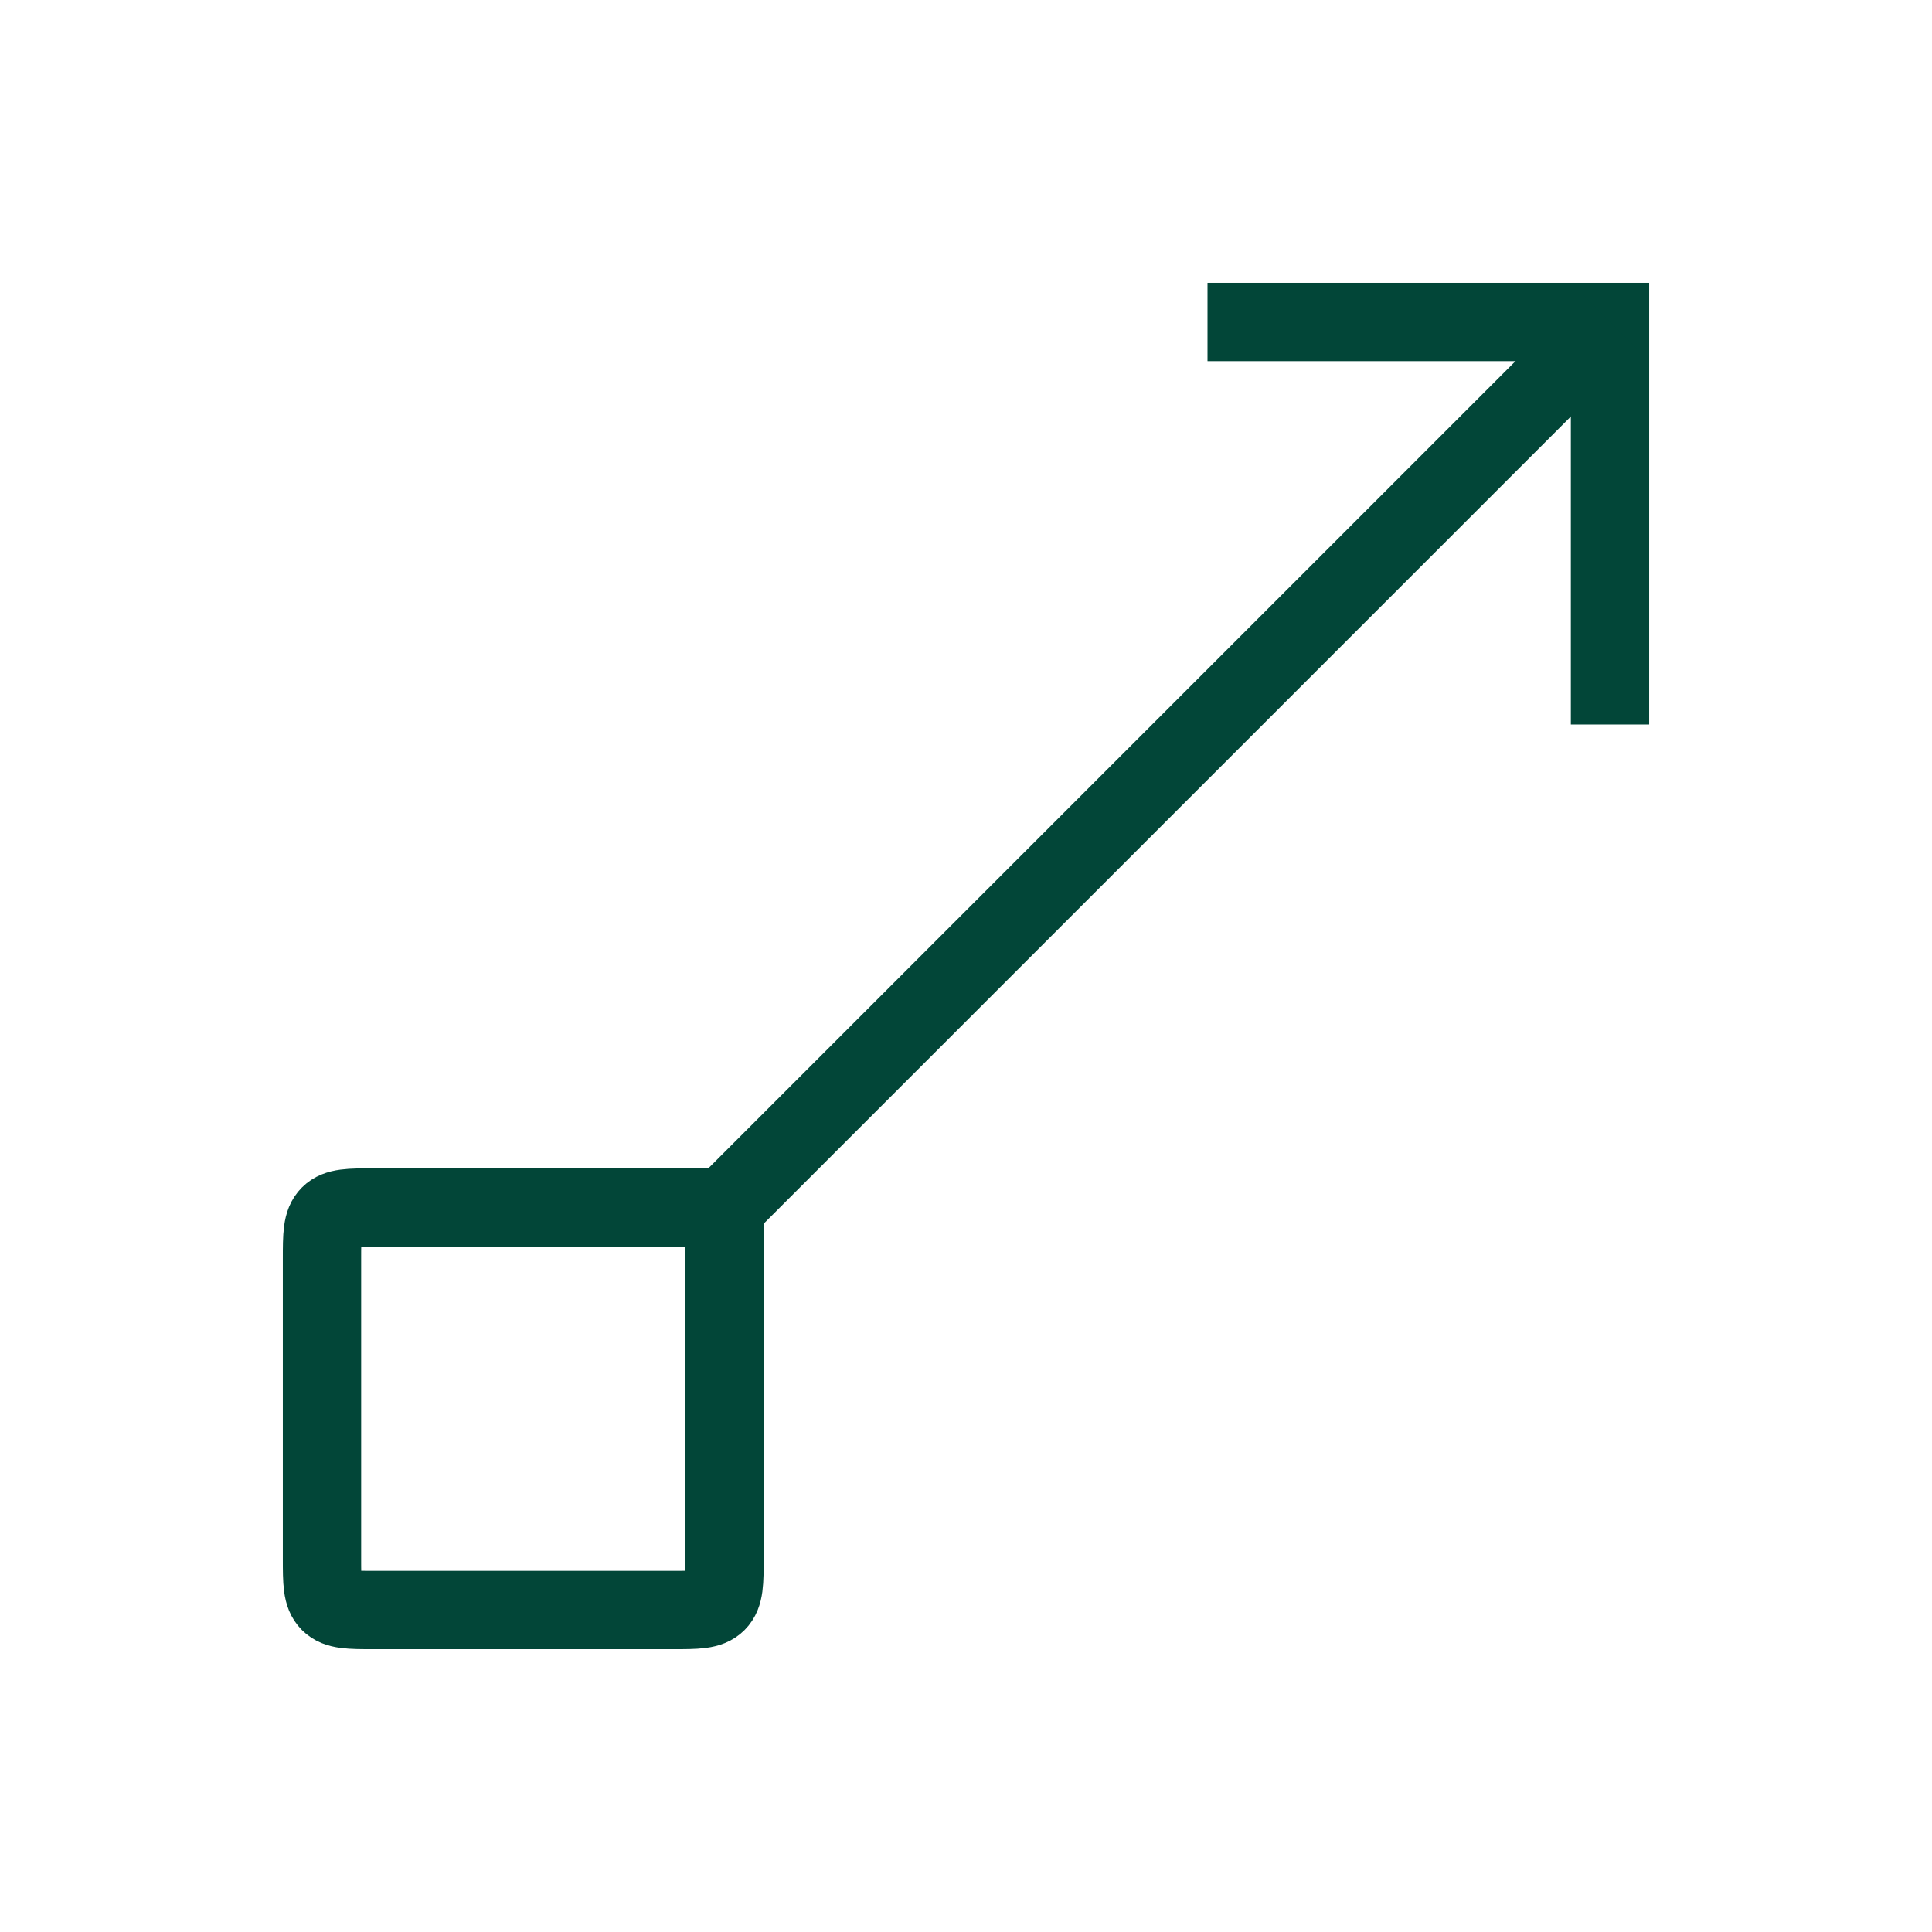 <svg width="74" height="74" viewBox="0 0 74 74" fill="none" xmlns="http://www.w3.org/2000/svg">
<path d="M27.75 46.25L27.75 59.667C27.75 60.609 27.75 61.081 27.457 61.374C27.164 61.667 26.693 61.667 25.75 61.667L14.333 61.667C13.39 61.667 12.919 61.667 12.626 61.374C12.333 61.081 12.333 60.609 12.333 59.667L12.333 48.25C12.333 47.307 12.333 46.836 12.626 46.543C12.919 46.25 13.39 46.25 14.333 46.25L27.75 46.25Z" stroke="#024638" stroke-width="3"/>
<path d="M46.25 12.333L61.667 12.333L61.667 27.75" stroke="#024638" stroke-width="3"/>
<path d="M61.667 12.333L27.75 46.25" stroke="#024638" stroke-width="3"/>
</svg>
